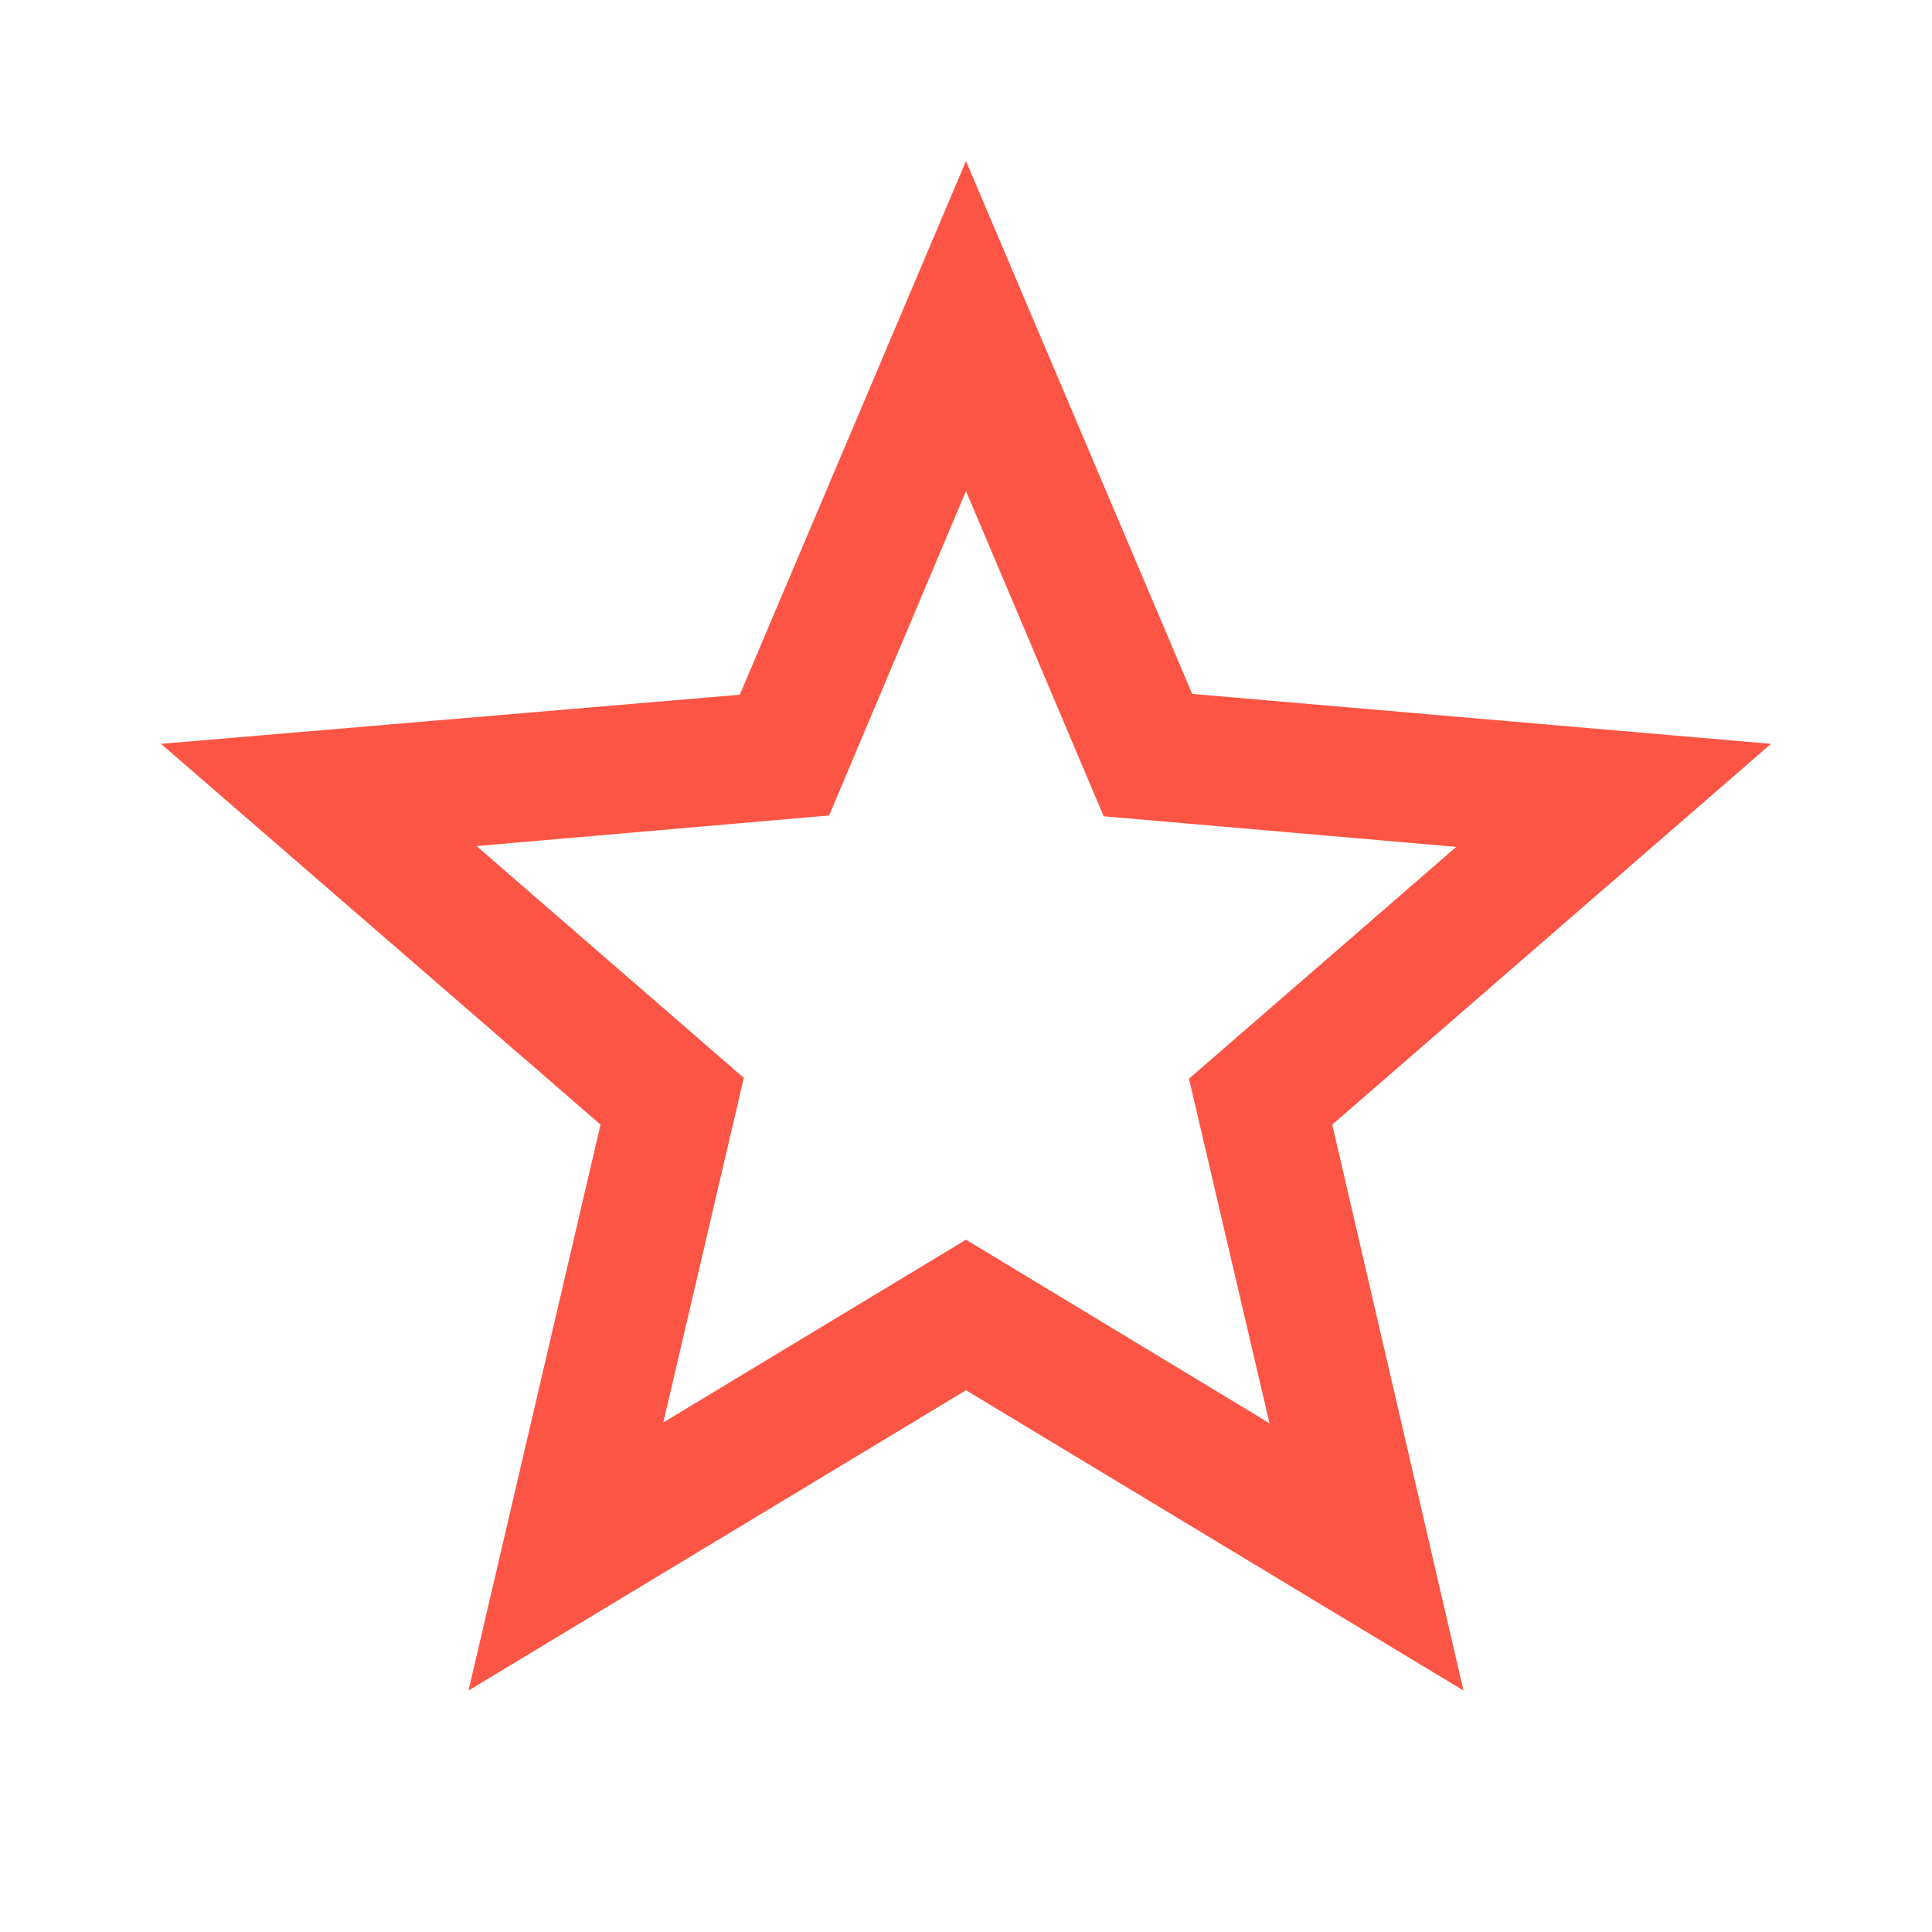 <svg width="88" height="88" viewBox="0 0 88 88" fill="none" xmlns="http://www.w3.org/2000/svg">
<path fill-rule="evenodd" clip-rule="evenodd" d="M54.303 31.607L80.667 33.881L60.683 51.224L66.66 77.001L44 63.324L21.34 77.001L27.353 51.224L7.333 33.881L33.697 31.644L44 7.334L54.303 31.607ZM30.213 64.791L44 56.467L57.823 64.827L54.156 49.134L66.33 38.574L50.27 37.181L44 22.367L37.766 37.144L21.706 38.537L33.88 49.097L30.213 64.791Z" fill="#FD5545"/>
</svg>
